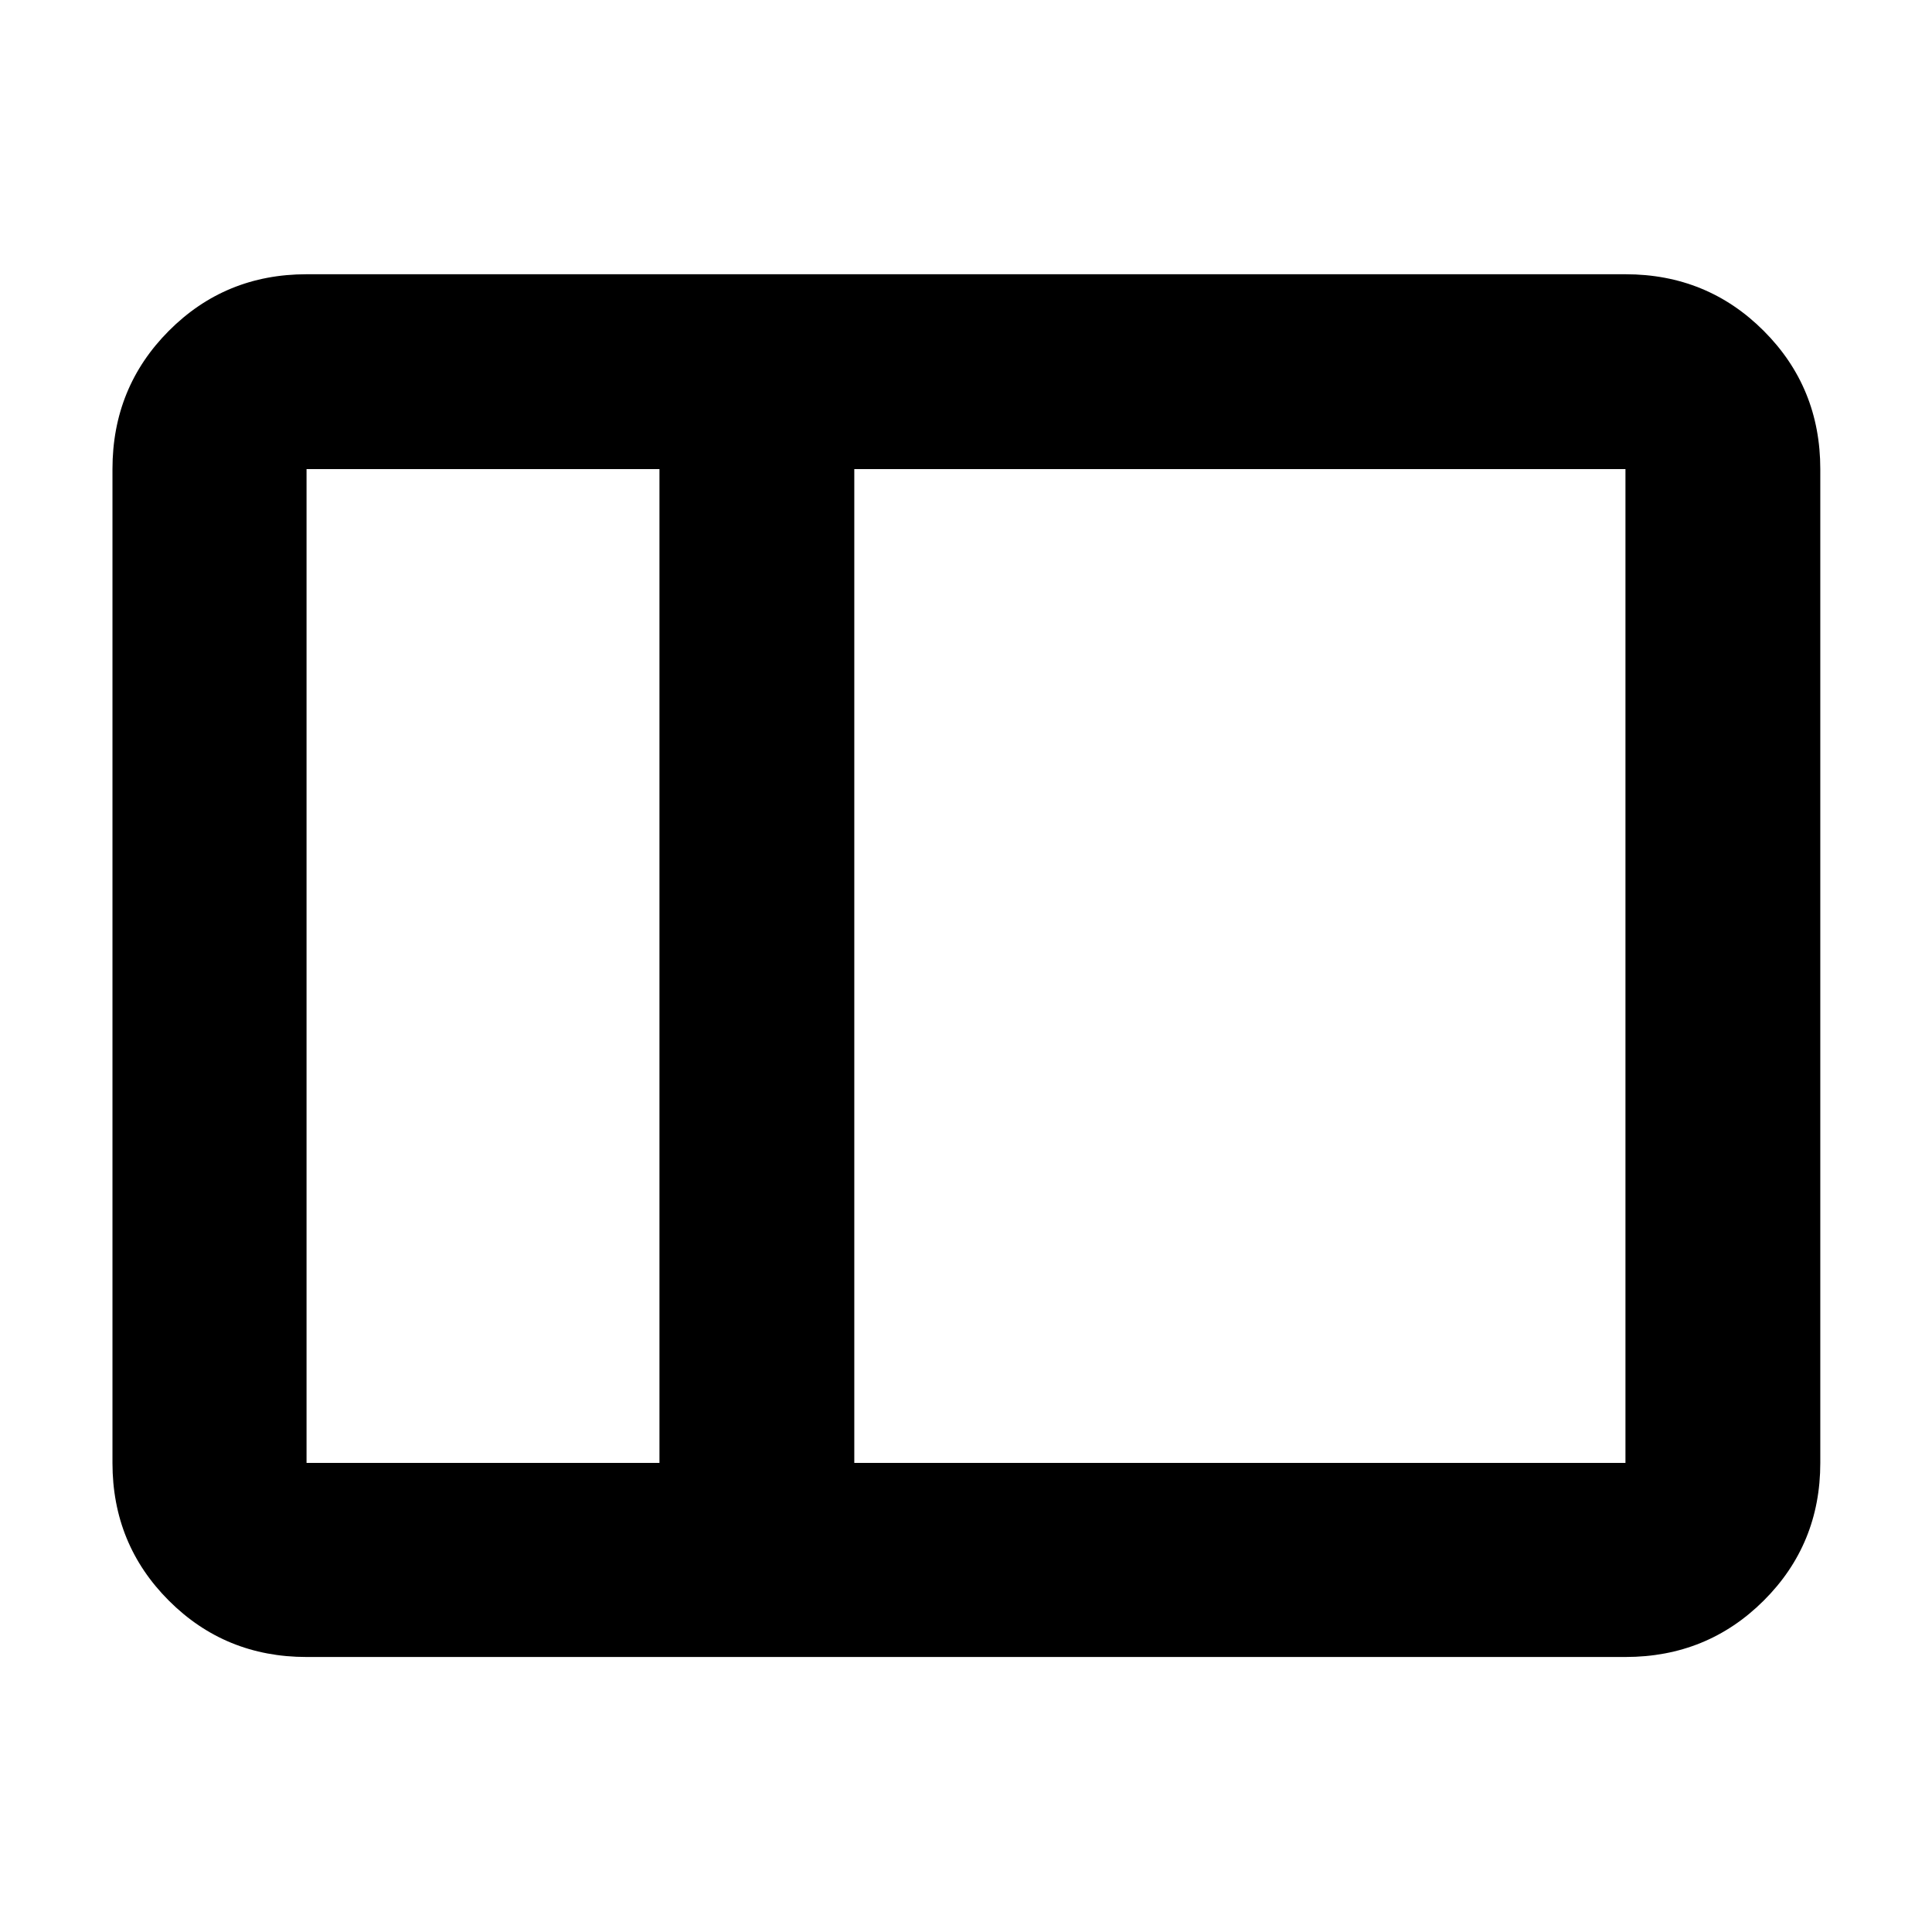 <svg xmlns="http://www.w3.org/2000/svg" height="40" viewBox="0 96 960 960" width="40"><path d="M152.319 919.348q-40.418 0-68.426-28.009-28.009-28.008-28.009-68.426V329.087q0-40.573 28.009-68.692 28.008-28.12 68.426-28.12h655.362q40.573 0 68.692 28.12 28.12 28.119 28.12 68.692v493.826q0 40.418-28.12 68.426-28.119 28.009-68.692 28.009H152.319Zm272.174-96.435h383.188V329.087H424.493v493.826Zm-96.812 0V329.087H152.319v493.826h175.362Zm-175.362 0V329.087v493.826Zm175.362 0h96.812-96.812Zm0-493.826h96.812-96.812Z"/></svg>